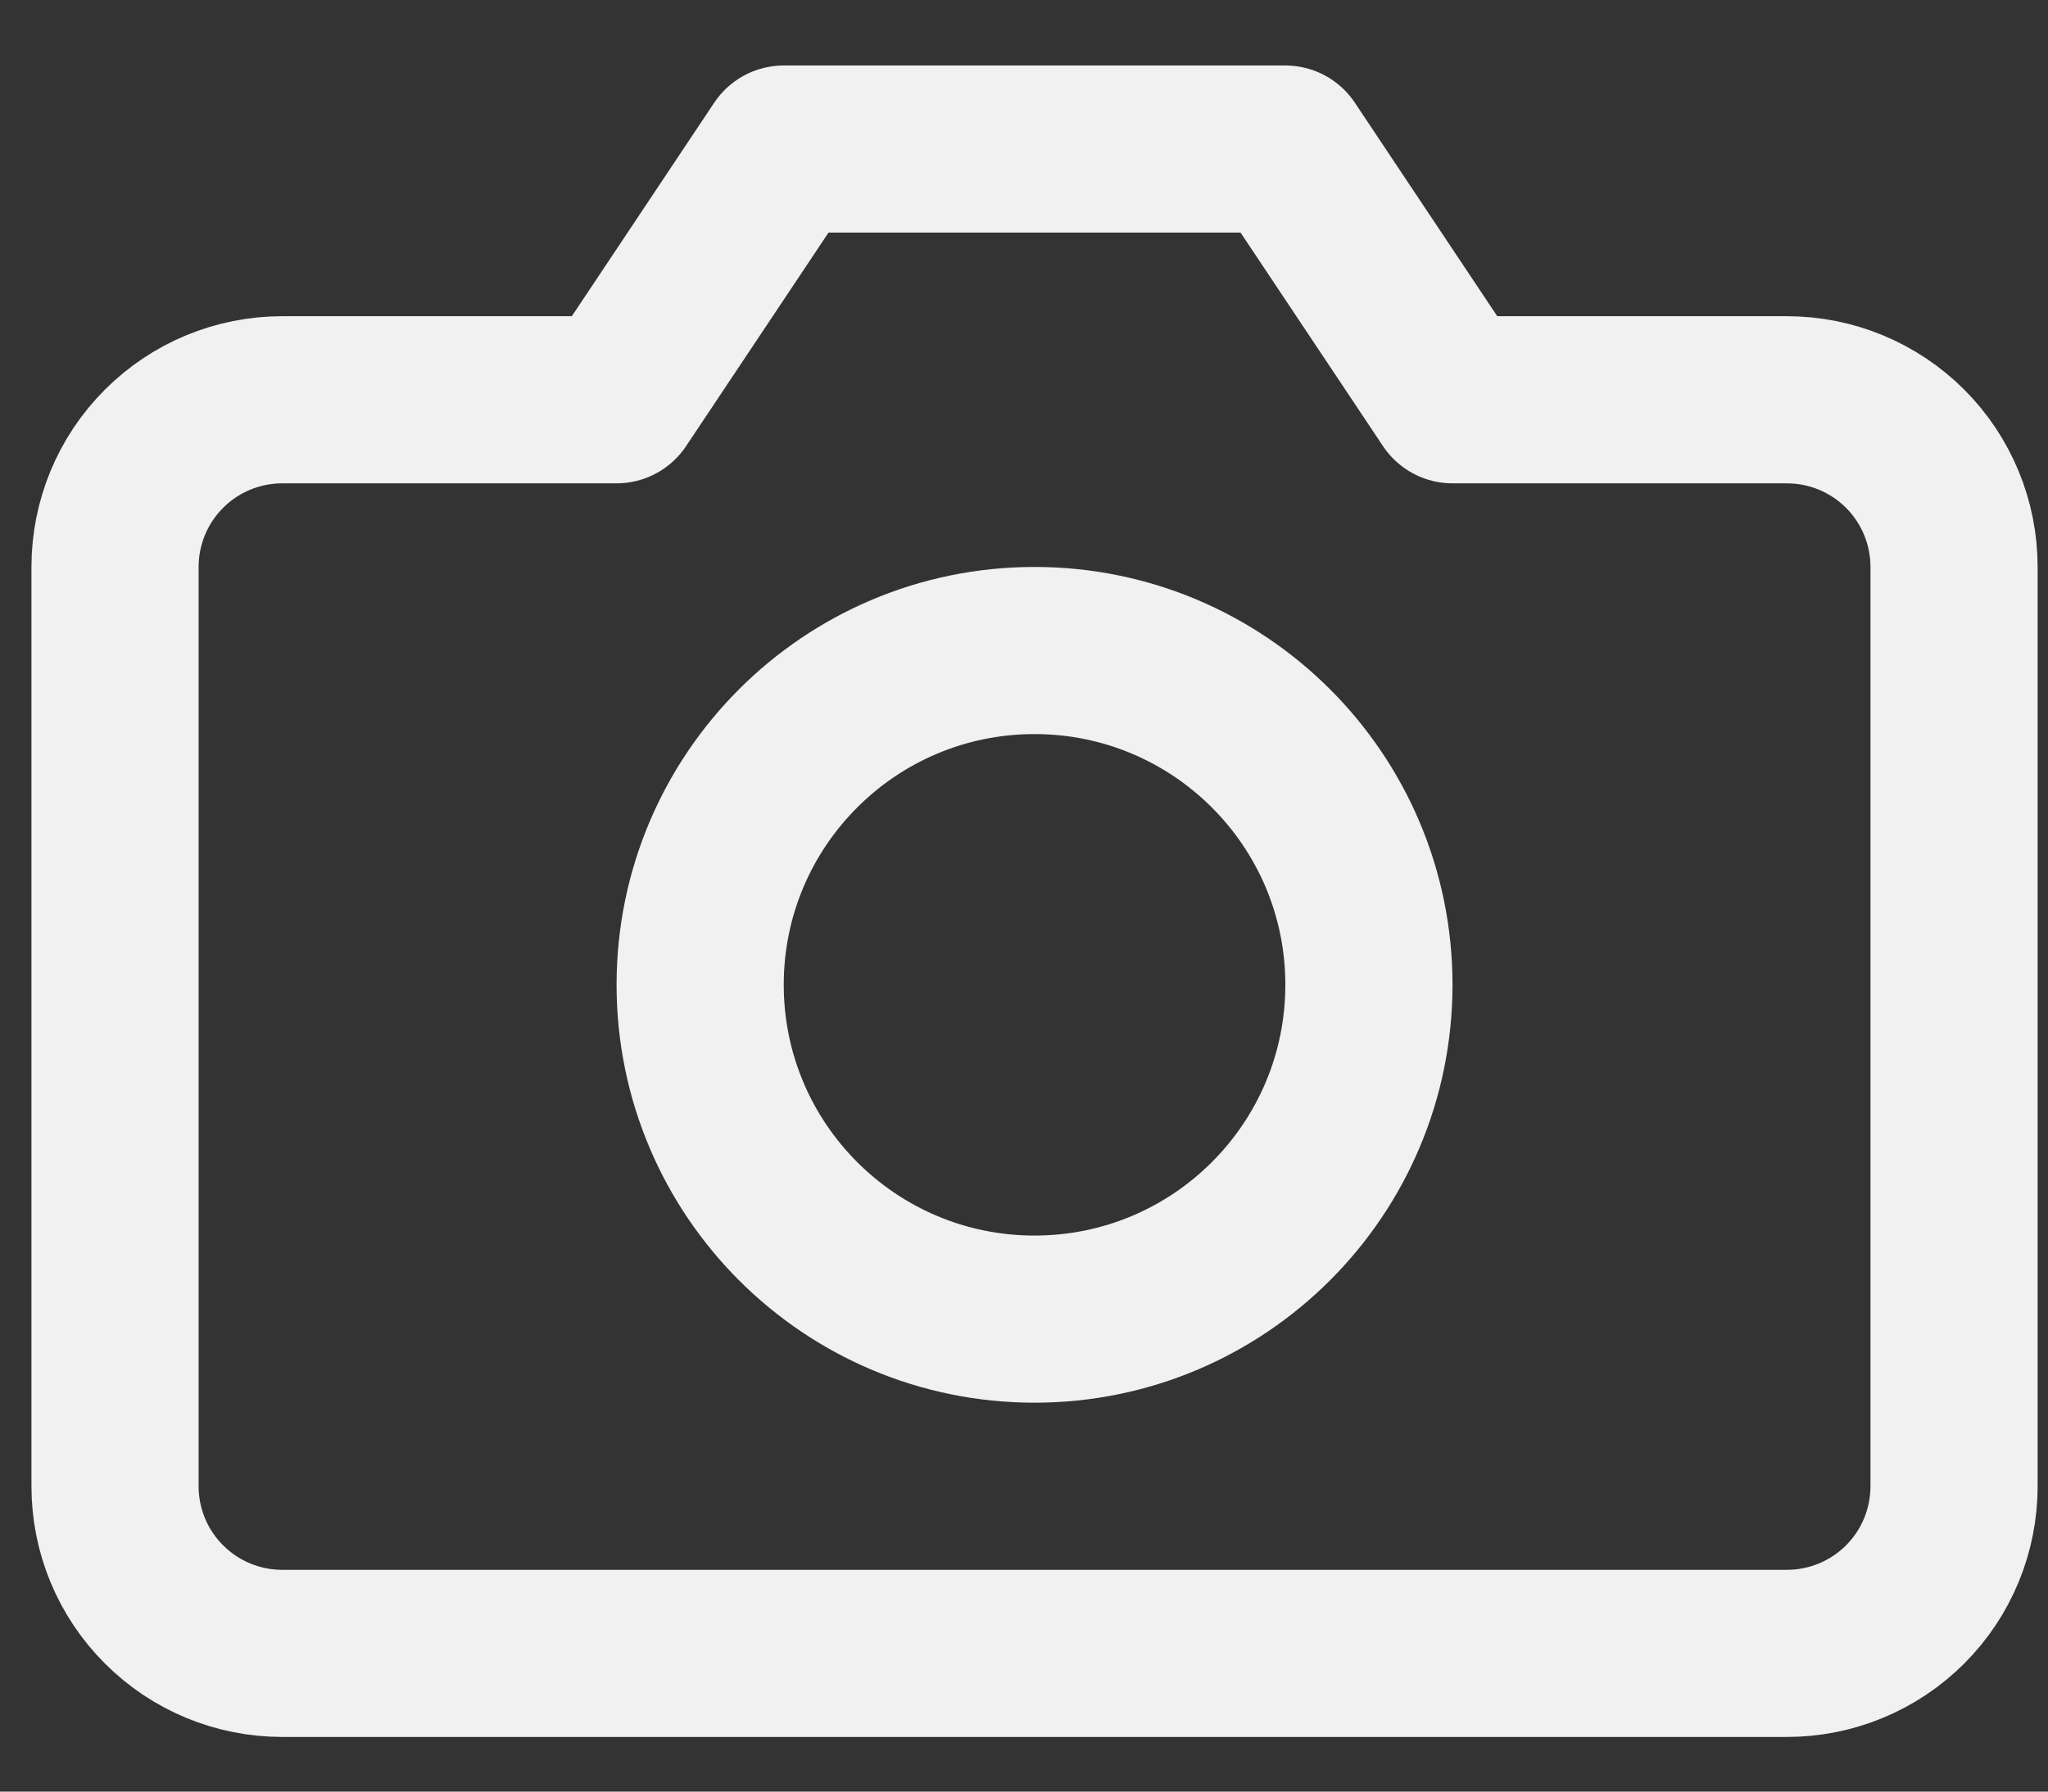 <svg width="24" height="21" viewBox="0 0 24 21" fill="none" xmlns="http://www.w3.org/2000/svg">
<rect x="0" y="0" width="24" height="21" fill="#333333" stroke="none"/>
<path d="M22.899 17.421C22.899 17.941 22.693 18.439 22.326 18.806C21.958 19.174 21.46 19.38 20.94 19.38H3.307C2.787 19.38 2.289 19.174 1.922 18.806C1.554 18.439 1.348 17.941 1.348 17.421V6.645C1.348 6.126 1.554 5.627 1.922 5.26C2.289 4.892 2.787 4.686 3.307 4.686H7.225L9.185 1.747H15.062L17.022 4.686H20.94C21.46 4.686 21.958 4.892 22.326 5.26C22.693 5.627 22.899 6.126 22.899 6.645V17.421Z" stroke="#F1F1F1" stroke-width="1.959" stroke-linecap="round" stroke-linejoin="round"/>
<path d="M12.123 15.462C14.288 15.462 16.042 13.707 16.042 11.543C16.042 9.379 14.288 7.625 12.123 7.625C9.959 7.625 8.205 9.379 8.205 11.543C8.205 13.707 9.959 15.462 12.123 15.462Z" stroke="#F1F1F1" stroke-width="1.959" stroke-linecap="round" stroke-linejoin="round"/>
</svg>
